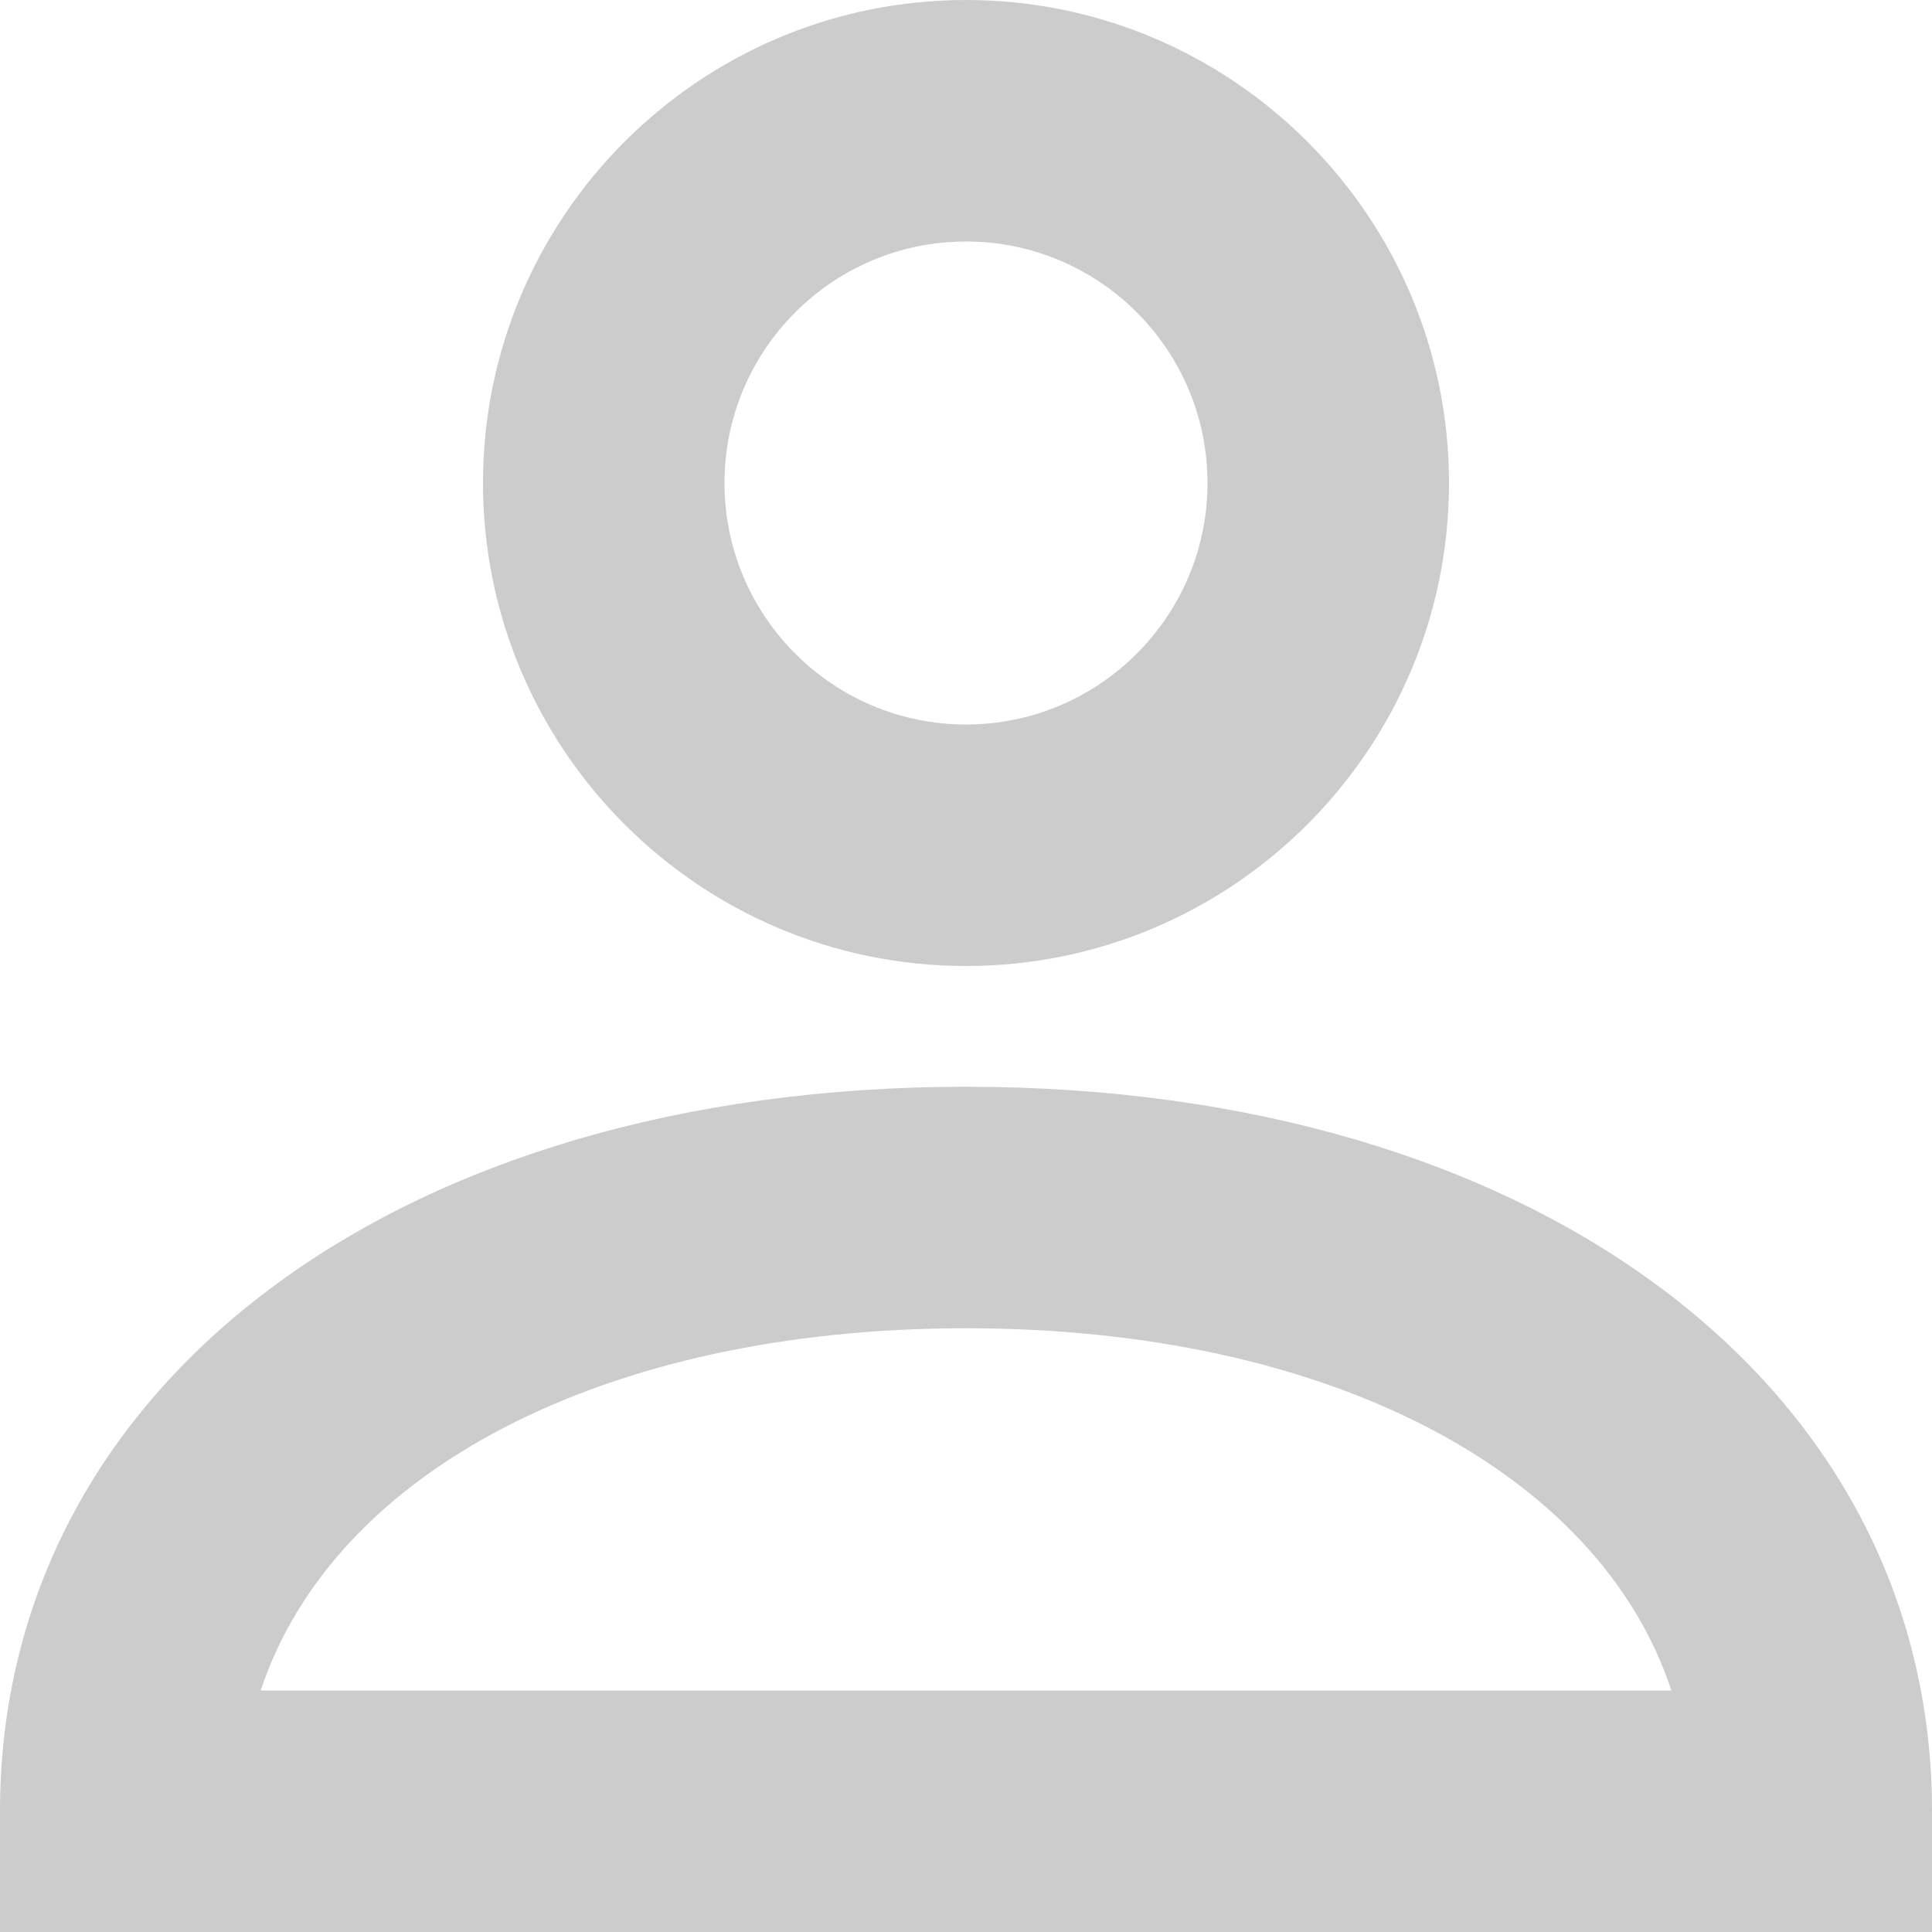 <?xml version="1.0" encoding="UTF-8"?>
<svg width="16px" height="16px" viewBox="0 0 16 16" version="1.1" xmlns="http://www.w3.org/2000/svg" xmlns:xlink="http://www.w3.org/1999/xlink">
    <!-- Generator: Sketch 52.6 (67491) - http://www.bohemiancoding.com/sketch -->
    <desc>Created with Sketch.</desc>
    <g id="Website-Desktop" stroke="none" stroke-width="1" fill="none" fill-rule="evenodd" fill-opacity="0.2">
        <path d="M8,8 C5.794,8 4,6.206 4,4 C4,1.795 5.794,0 8,0 C10.206,0 12,1.795 12,4 C12,6.206 10.206,8 8,8 Z M8,2 C6.897,2 6,2.896 6,4 C6,5.103 6.897,6 8,6 C9.103,6 10,5.103 10,4 C10,2.896 9.103,2 8,2 Z M16,16 L0,16 L0,15 C0,11.467 3.29,9 8,9 C12.71,9 16,11.467 16,15 L16,16 Z M2.159,14 L13.842,14 C13.244,12.192 11.009,11 8.001,11 C4.993,11 2.757,12.192 2.159,14 Z" id="User" fill="#000000"></path>
    </g>
</svg>